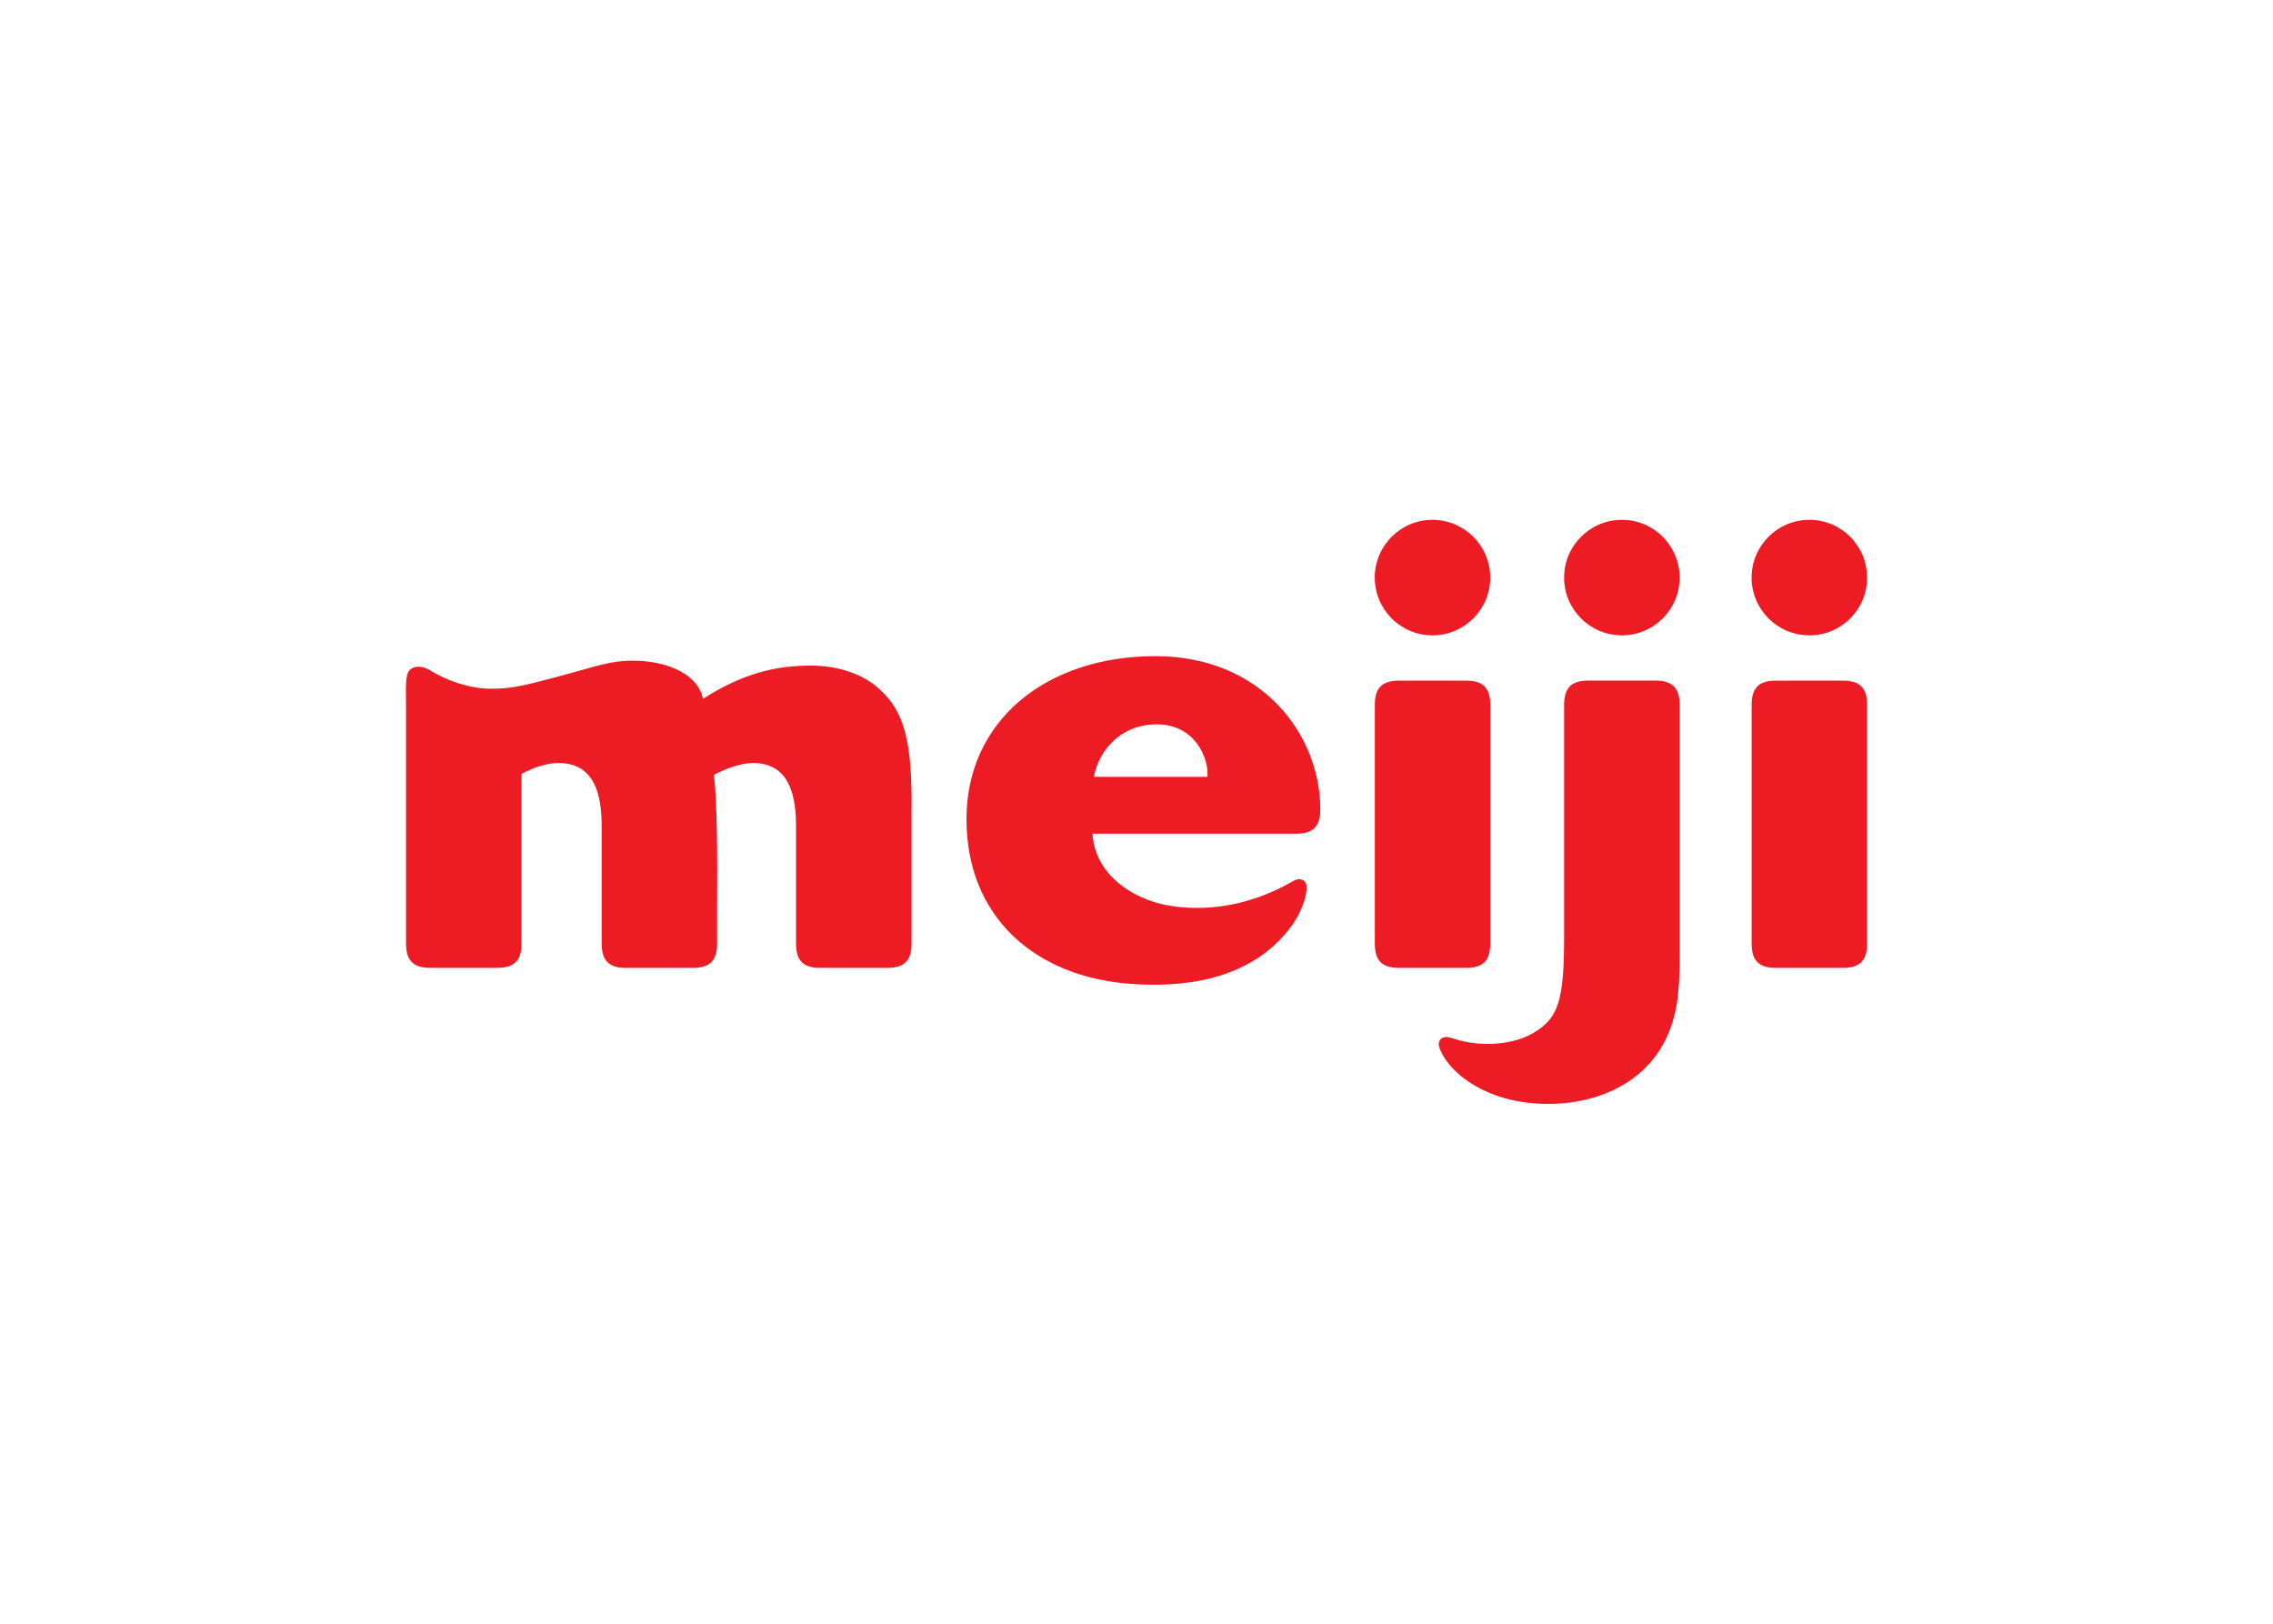 <svg clip-rule="evenodd" fill-rule="evenodd" stroke-linejoin="round" stroke-miterlimit="2" viewBox="0 0 560 400" xmlns="http://www.w3.org/2000/svg"><path d="m413.808 232.541c0 5.28.048 8.113-.384 12.373-1.92 19.634-17.498 27.027-31.983 27.027-16.166 0-25.202-8.617-26.847-13.982-.348-1.116.072-1.968.865-2.328.648-.3 1.44-.192 2.832.276 5.748 1.896 13.873 1.788 19.322-1.356 6.504-3.744 7.74-8.245 7.74-24.266v-56.669c0-4.177 1.788-5.953 5.965-5.953h16.525c4.165 0 5.965 1.788 5.965 5.953zm-14.221-76.027c7.86 0 14.221-6.373 14.221-14.221 0-7.861-6.361-14.234-14.221-14.234-7.861 0-14.234 6.373-14.234 14.234 0 7.86 6.373 14.221 14.234 14.221m-102.106 34.851h-27.95c.756-5.064 5.52-12.925 15.517-12.925 9.277 0 12.817 8.257 12.433 12.925m-12.817-29.726c-26.894 0-46.552 15.889-46.552 40.143 0 24.026 16.801 38.992 40.84 40.612 10.417.708 29.138.18 39.687-14.894 2.328-3.516 3.396-7.164 3.264-9.216-.084-1.356-1.38-2.053-2.748-1.524-1.176.456-13.237 8.76-29.979 6.516-10.08-1.344-19.513-7.981-20.005-17.894h50.152c4.177 0 5.965-1.8 5.965-5.952 0-18.602-14.57-37.791-40.624-37.791m54.029-19.346c.012-7.861 6.373-14.234 14.221-14.234 7.861 0 14.234 6.373 14.234 14.234 0 7.86-6.373 14.221-14.234 14.221-7.86 0-14.209-6.373-14.209-14.221m28.443 90.176v-58.841c0-4.177-1.801-5.953-5.953-5.953h-16.525c-4.165 0-5.953 1.788-5.953 5.953v58.841c0 4.176 1.788 5.964 5.953 5.964h16.525c4.176 0 5.953-1.74 5.953-5.964m86.899 5.964h-16.537c-4.176 0-5.953-1.788-5.953-5.964v-58.841c0-4.177 1.789-5.953 5.953-5.953h16.537c4.153 0 5.953 1.788 5.953 5.953v58.805c0 4.212-1.788 6-5.953 6m-8.268-81.907c7.86 0 14.221-6.373 14.221-14.221 0-7.873-6.373-14.246-14.221-14.246-7.861 0-14.234 6.373-14.234 14.234 0 7.86 6.373 14.221 14.234 14.221m-221.204 42.112v33.843c0 4.176-1.789 5.964-5.965 5.964h-16.525c-4.165 0-5.965-1.788-5.965-5.964v-29.103c0-10.849-3.768-15.241-10.321-15.409-2.664-.072-6.708 1.164-9.961 2.964 0 0 1.08 4.585.828 31.911v9.637c0 4.176-1.788 5.964-5.952 5.964h-16.526c-4.176 0-5.952-1.788-5.952-5.964v-29.103c0-10.849-3.781-15.241-10.333-15.409-2.652-.072-6.157.912-9.421 2.688v41.812c0 4.176-1.788 5.964-5.953 5.964h-16.525c-4.177 0-5.965-1.788-5.965-5.964v-58.469c0-3.769-.324-7.693.888-8.905 1.333-1.32 3.433-.984 5.317.216 3.024 1.896 8.953 4.368 14.689 4.368 4.525 0 7.141-.492 15.338-2.676 8.364-2.172 12.913-3.888 17.593-4.176 9.157-.576 18.038 2.748 19.322 9.348 10.201-6.54 18.434-8.196 26.618-8.196 6.529 0 12.71 2.004 16.73 5.688 6.528 5.701 8.065 13.549 8.065 28.947" fill="#ed1c24" fill-rule="nonzero"/></svg>
